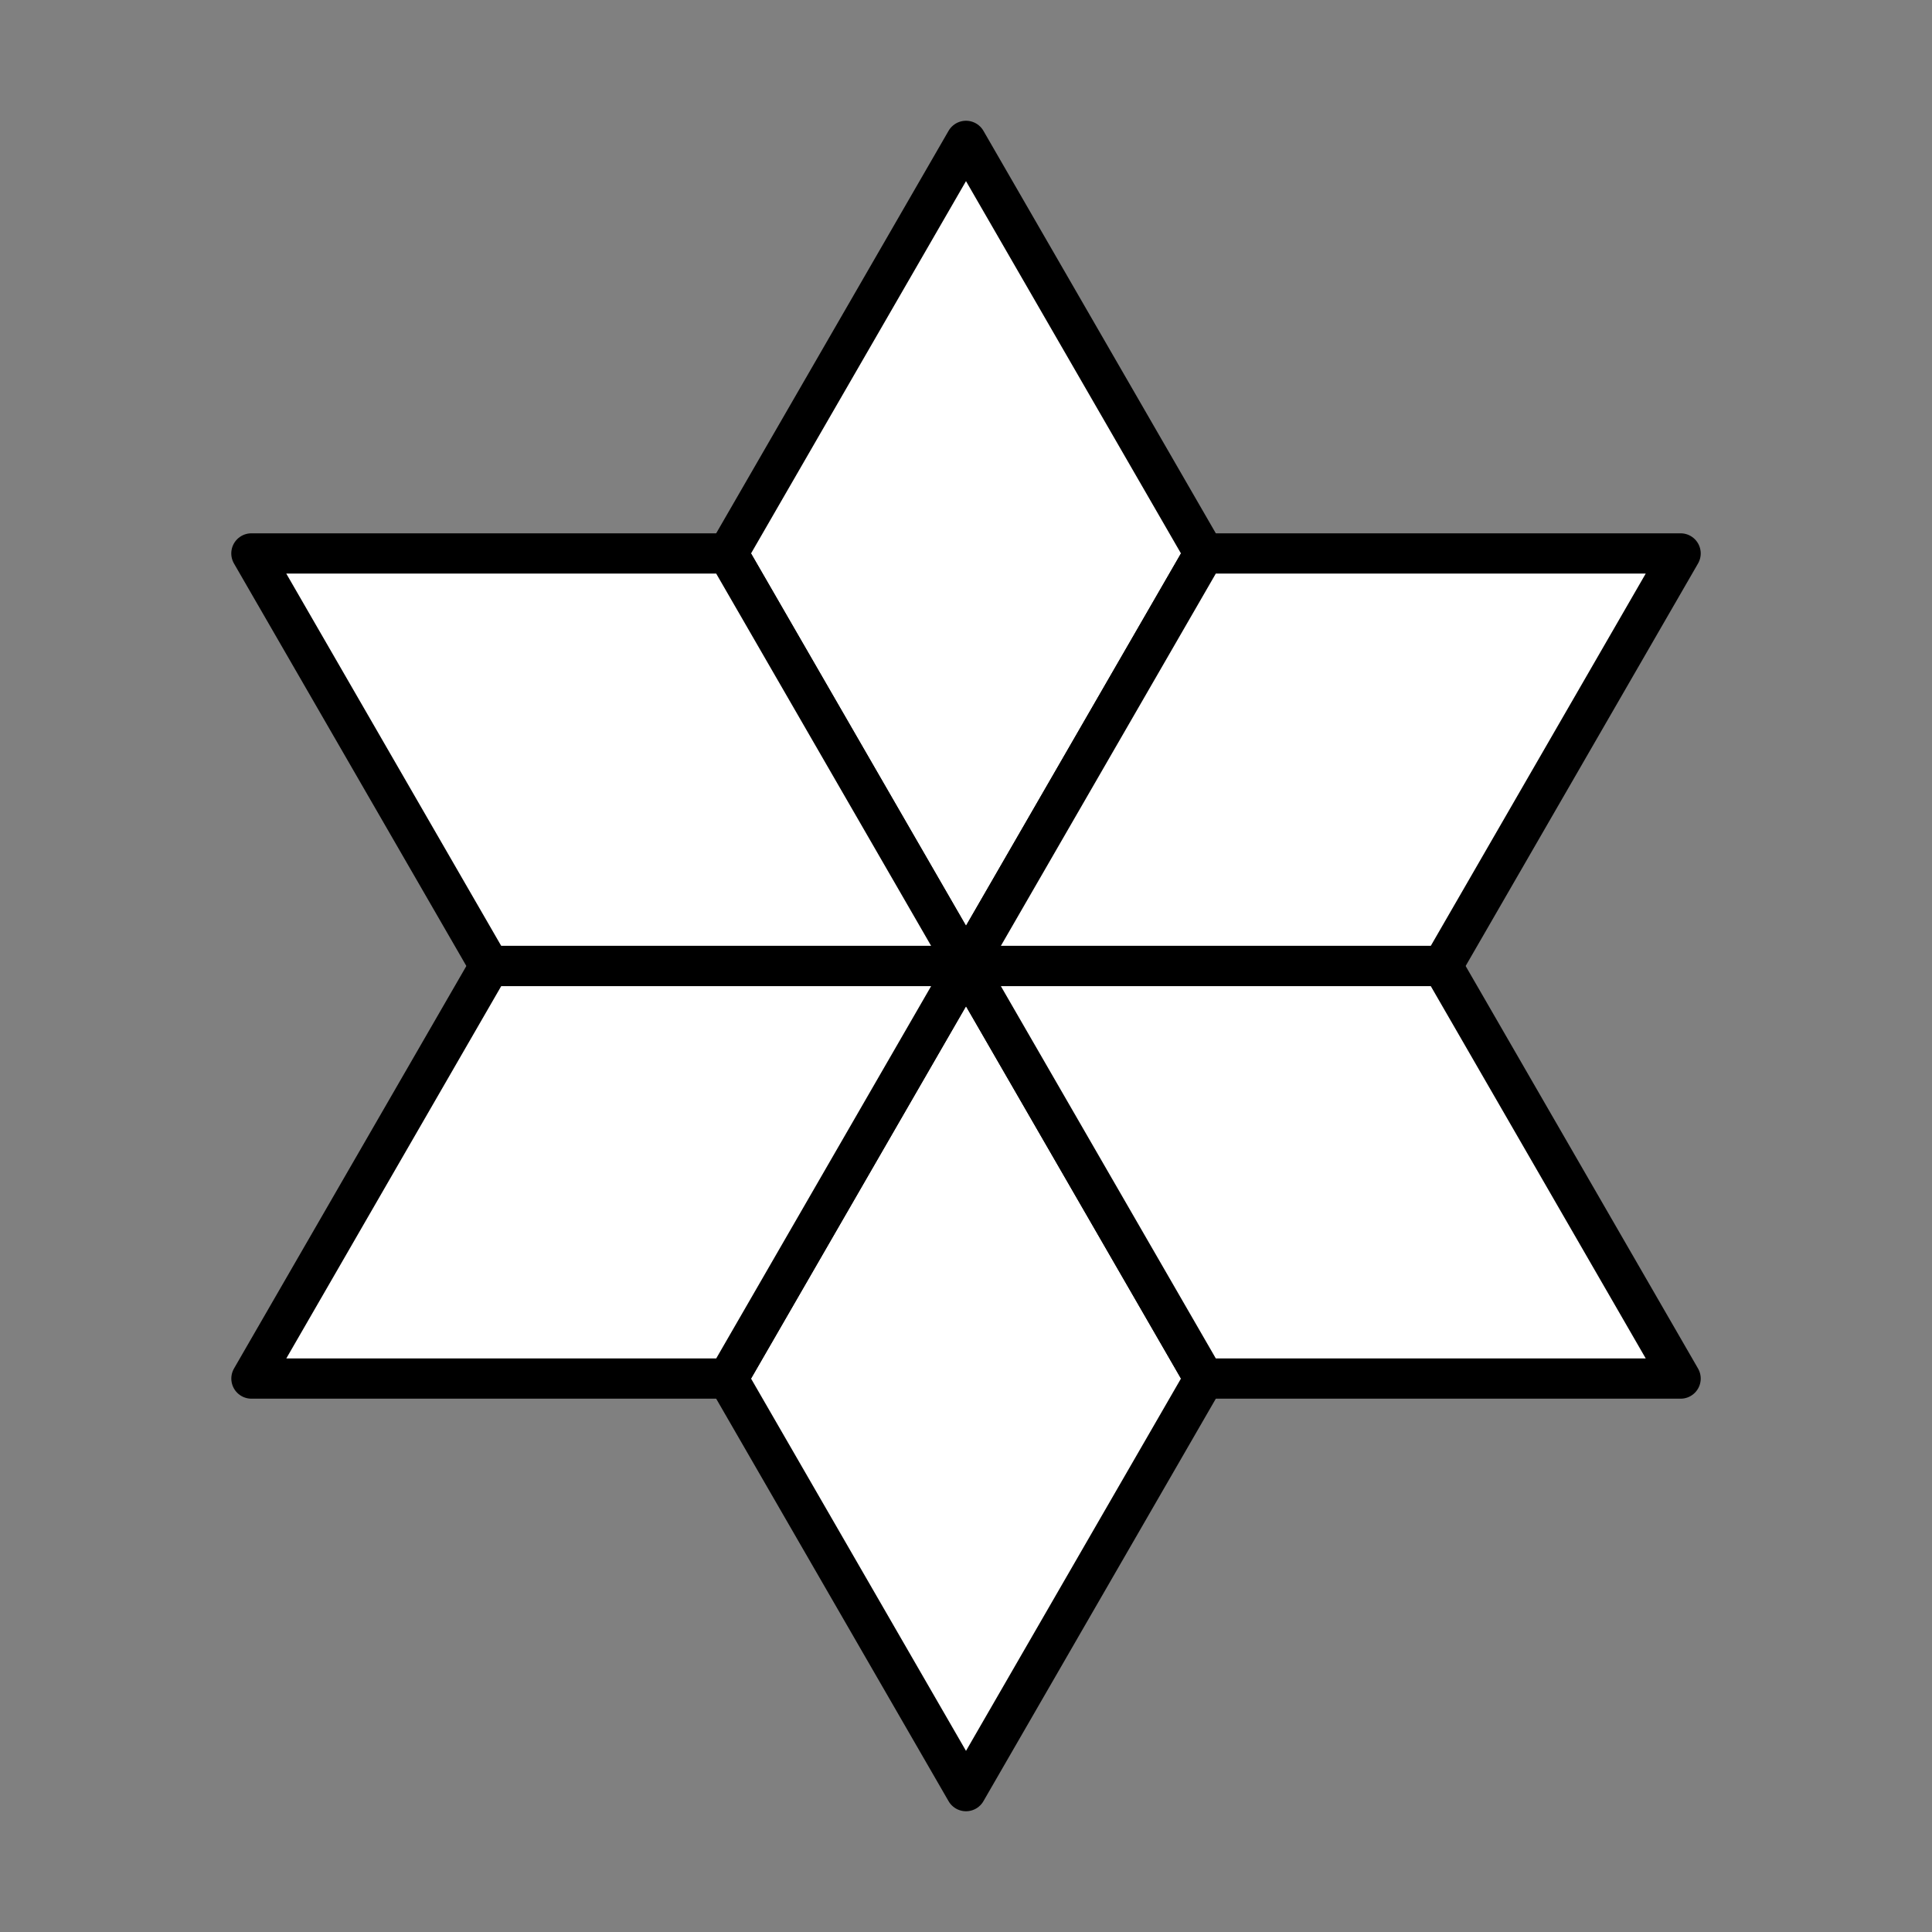 <?xml version="1.0" encoding="utf-8"?>
<svg width="800px" height="800px" viewBox="0 0 48 48" xmlns="http://www.w3.org/2000/svg"><rect x="0" y="0" width="48" height="48" fill="#808080" stroke="none"/><defs><style>.a{fill:#FFF;stroke:#000000;stroke-linecap:round;stroke-linejoin:round;}</style></defs><path class="a" d="M24,3.5,18.082,13.75,24,24l5.918-10.25Z"/><path class="a" d="M41.754,13.75l-11.836,0L24,24l11.836,0Z"/><path class="a" d="M12.164,24,24,24,18.082,13.75l-11.836,0Z"/><path class="a" d="M24,44.5l5.918-10.25L24,24,18.082,34.25Z"/><path class="a" d="M6.247,34.25l11.836,0L24,24,12.164,24Z"/><path class="a" d="M35.836,24,24,24l5.918,10.25,11.836,0Z"/>

</svg>